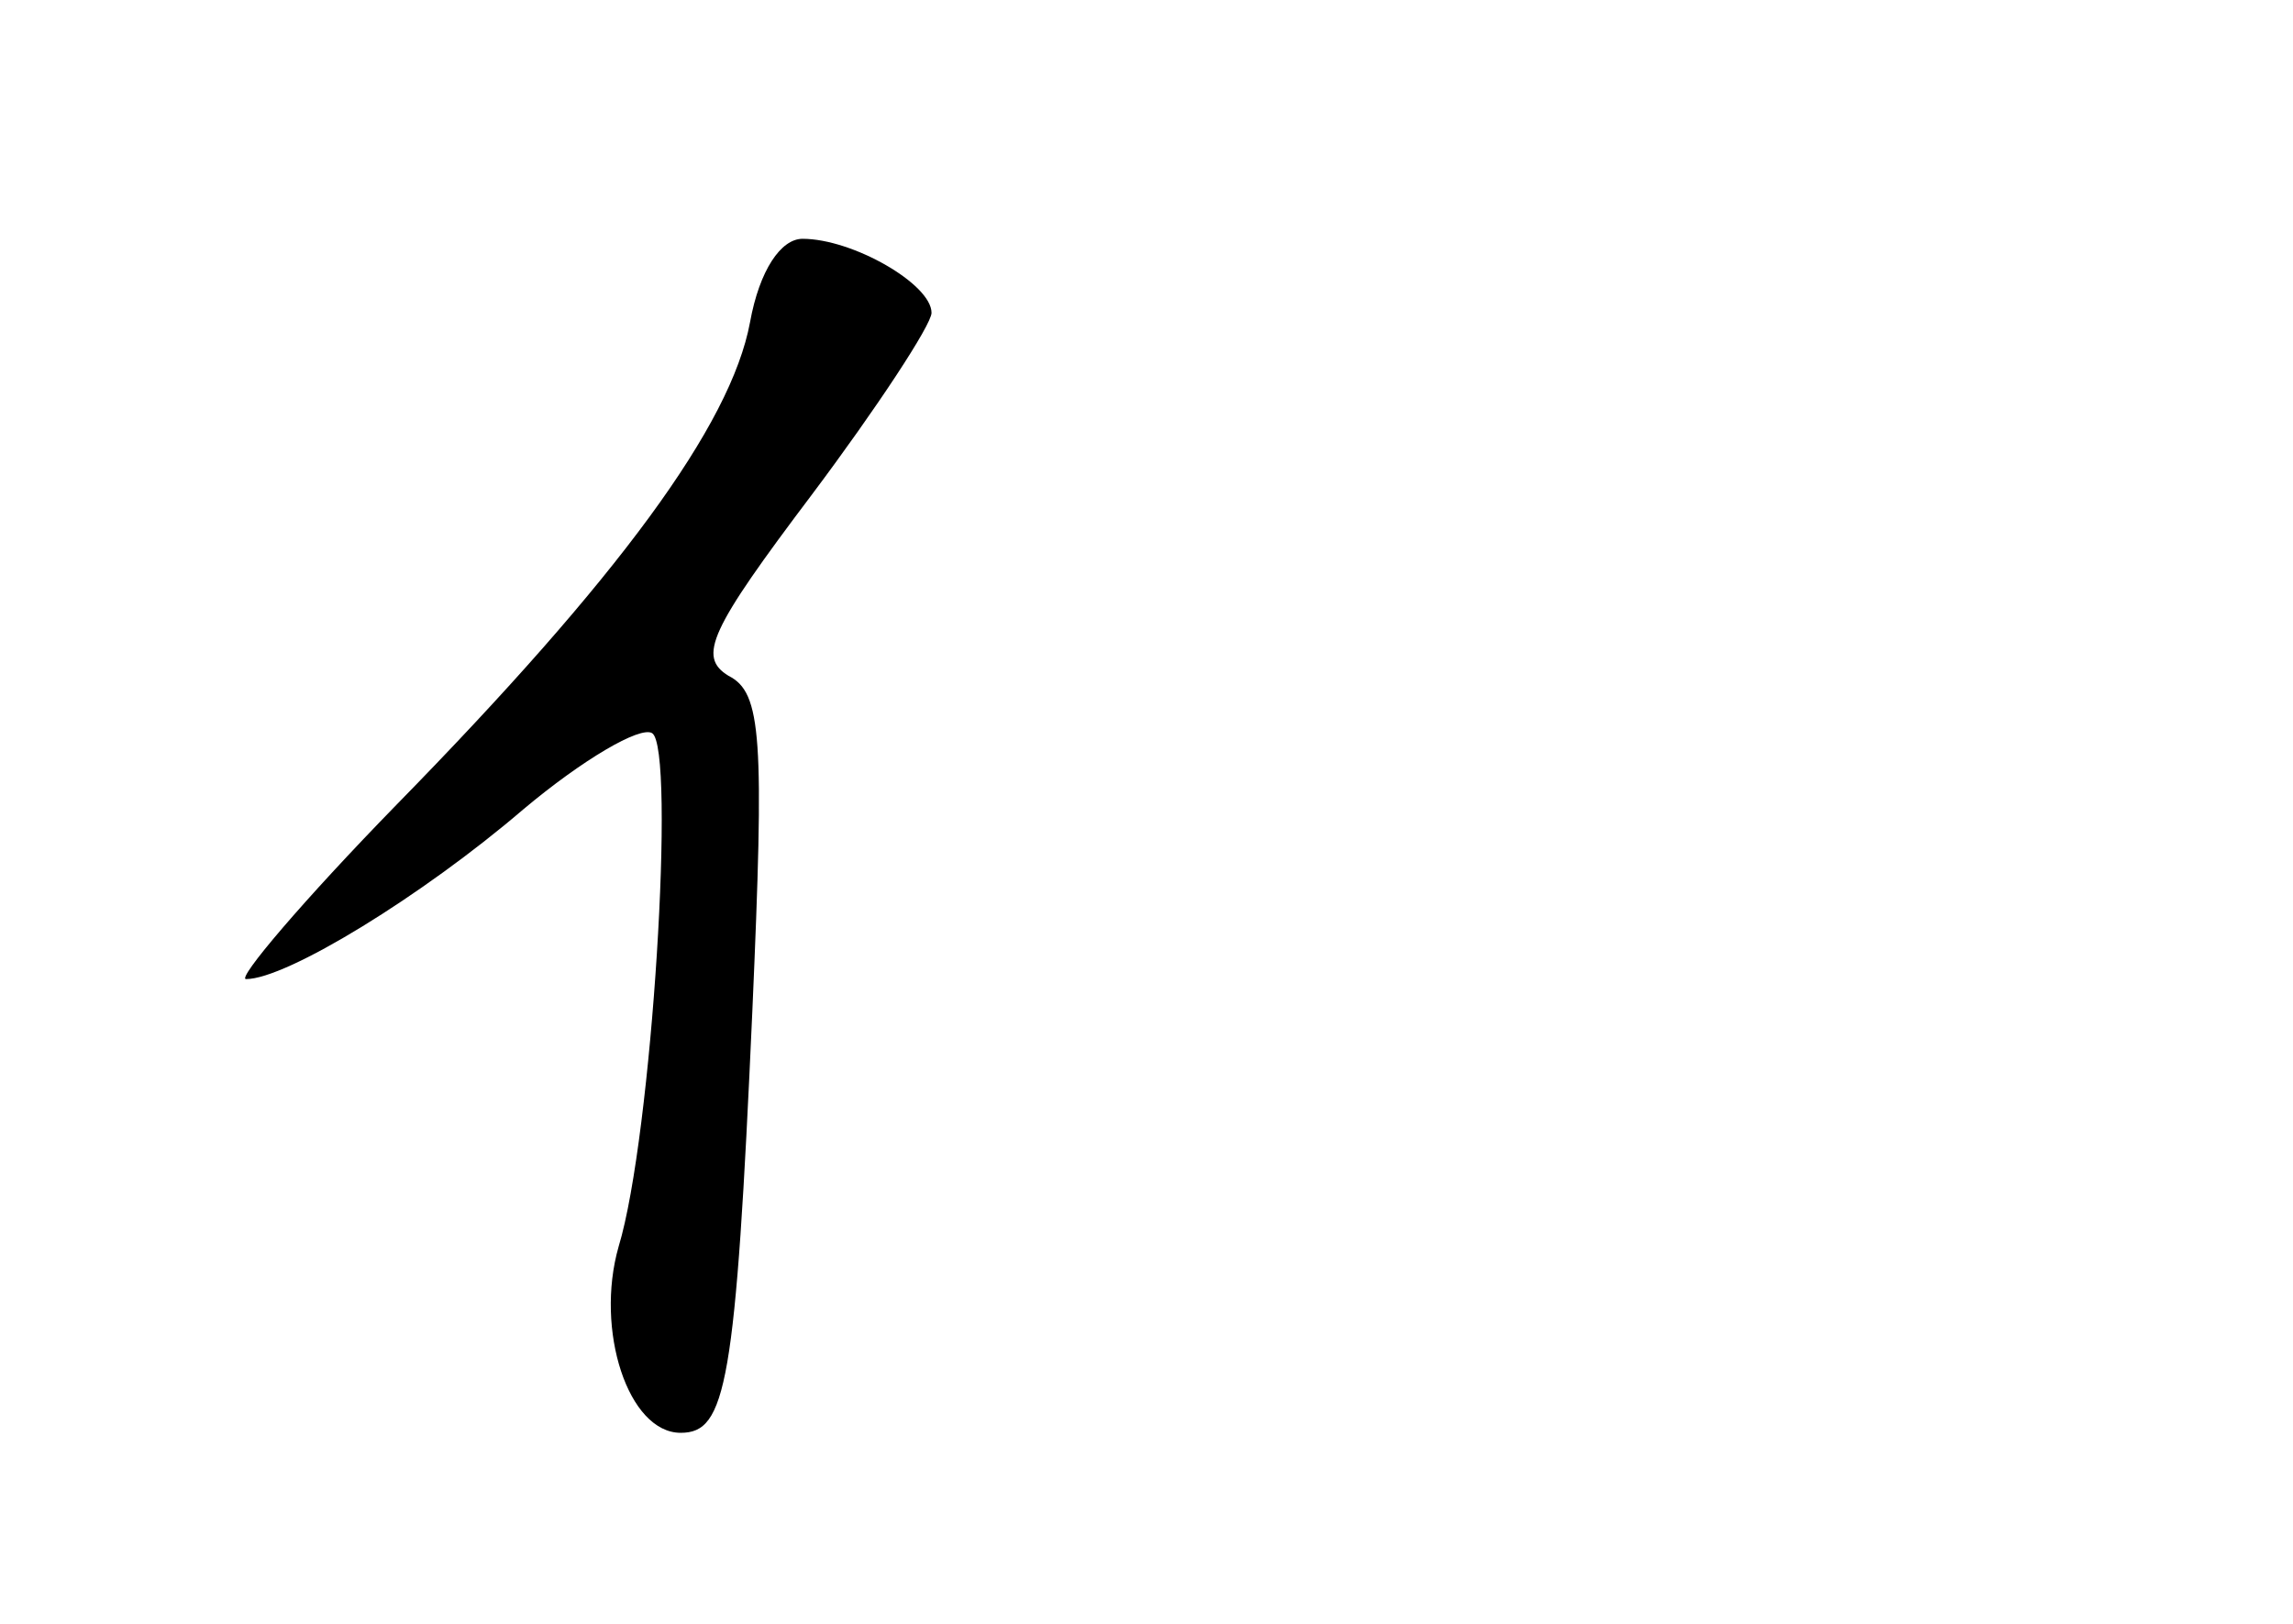 <?xml version="1.0" standalone="no"?>
<!DOCTYPE svg PUBLIC "-//W3C//DTD SVG 20010904//EN"
 "http://www.w3.org/TR/2001/REC-SVG-20010904/DTD/svg10.dtd">
<svg version="1.0" xmlns="http://www.w3.org/2000/svg"
 width="96pt" height="68pt" viewBox="0 0 96 68"
 preserveAspectRatio="xMidYMid meet">
<g transform="translate(0,68) scale(0.1,-0.1)"
fill="#000000" stroke="none">
<path d="M314 545 c-8 -43 -55 -107 -148 -202 -39 -40 -67 -73 -63 -73 17 0
74 35 116 71 25 21 49 35 54 32 10 -6 0 -169 -14 -215 -10 -35 4 -78 26 -78
19 0 23 20 30 177 5 114 4 133 -10 140 -13 8 -8 19 35 76 27 36 50 71 50 76 0
12 -33 31 -54 31 -9 0 -18 -13 -22 -35z"/>
</g>
</svg>
